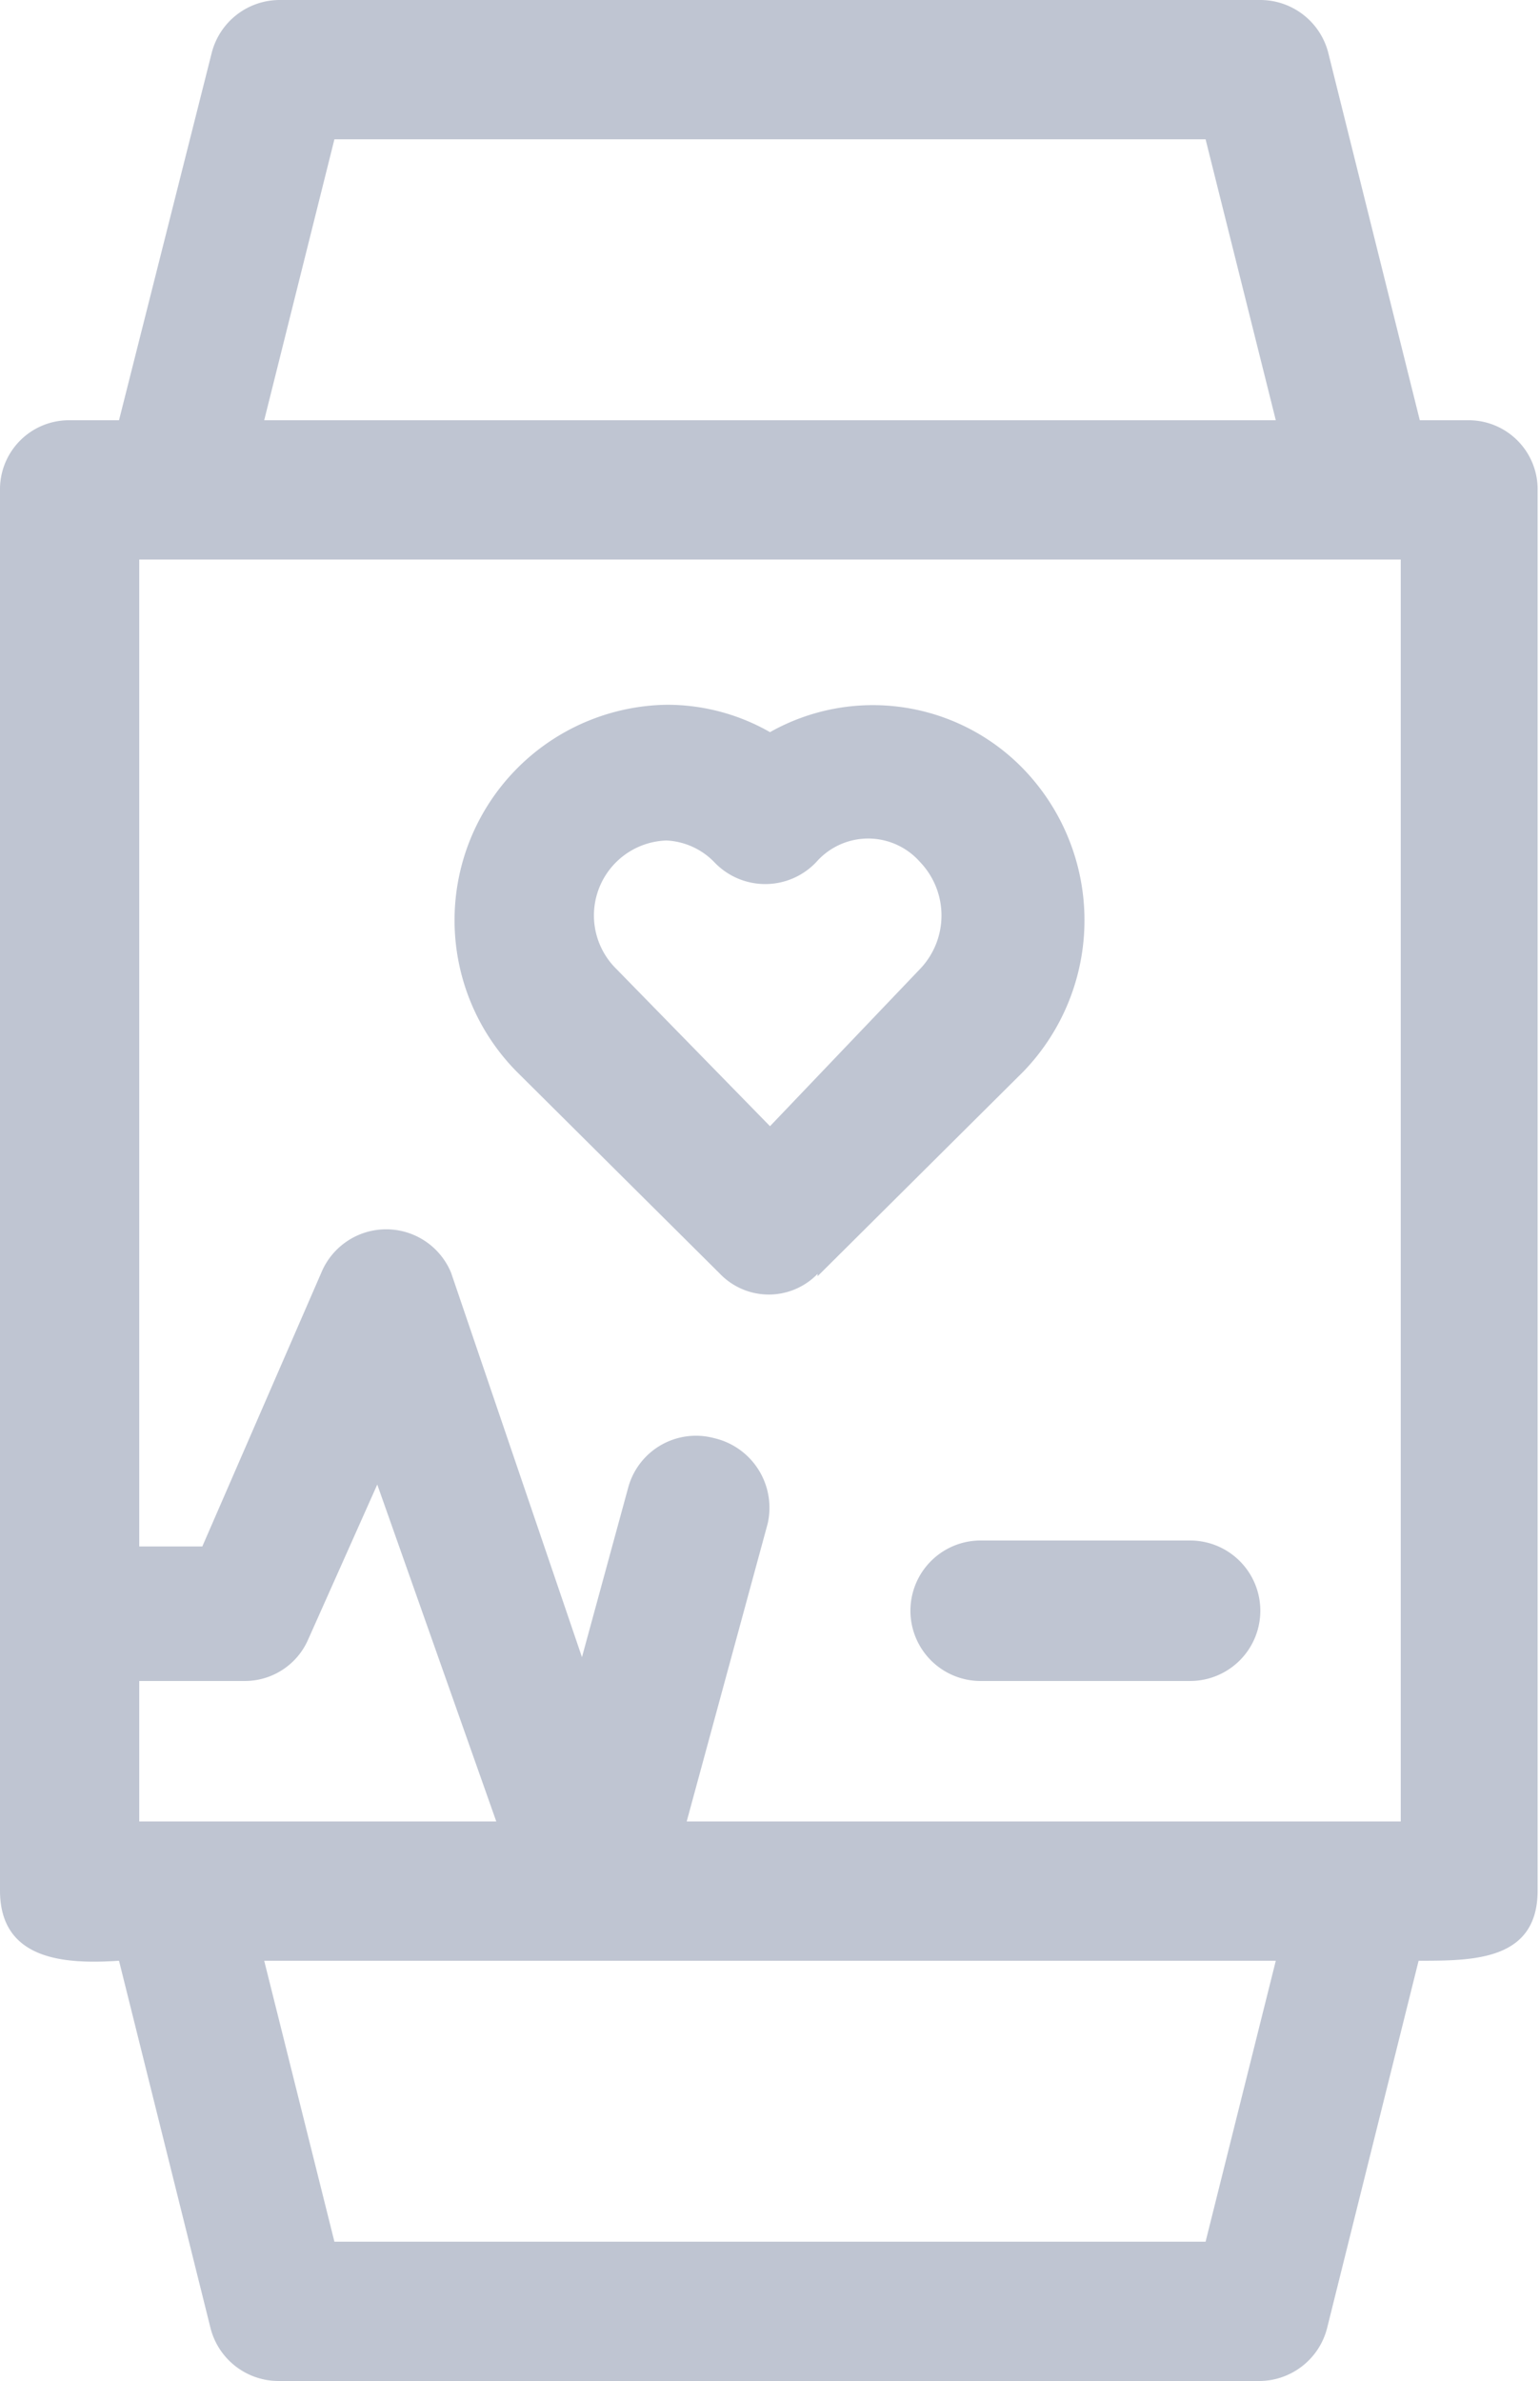 <svg xmlns="http://www.w3.org/2000/svg" viewBox="0 0 12.94 20" fill="#BFC5D2"><g id="Capa_2" data-name="Capa 2"><g id="Capa_1-2" data-name="Capa 1"><path d="M12.35,3.53h-.42L11.16.44A.59.59,0,0,0,10.59,0H2.35a.59.59,0,0,0-.57.44L1,3.53H.59A.58.58,0,0,0,0,4.12V15.88c0,.59.55.62,1,.59l.77,3.09a.59.59,0,0,0,.57.44h8.24a.59.59,0,0,0,.57-.44l.77-3.09c.46,0,1,0,1-.59V4.12A.58.58,0,0,0,12.35,3.53ZM1.17,15.3V14.12h.89a.58.58,0,0,0,.53-.35l.58-1.3,1,2.83ZM6,12.08a.59.59,0,0,0-.72.41l-.39,1.43L3.79,10.69a.59.59,0,0,0-1.09,0l-1,2.3H1.17V4.7h10.6V15.3h-6l.68-2.5A.6.6,0,0,0,6,12.08ZM2.81,1.17h7.32l.59,2.36H2.22Zm7.32,17.66H2.81l-.59-2.36h8.5Z"/><path d="M6.87,10.72S8.6,9,8.6,9a1.83,1.83,0,0,0,0-2.54,1.76,1.76,0,0,0-2.13-.31,1.74,1.74,0,0,0-.87-.23A1.81,1.81,0,0,0,4.34,9L6.05,10.7a.57.57,0,0,0,.82,0ZM5.18,8.14A.63.63,0,0,1,5.6,7.06.6.6,0,0,1,6,7.24a.59.59,0,0,0,.86,0,.58.58,0,0,1,.87,0,.65.65,0,0,1,0,.9L6.47,9.46Z"/><path d="M7.65,13.53a.59.59,0,0,0,.58.59H10a.59.59,0,0,0,0-1.18H8.23A.59.59,0,0,0,7.65,13.53Z"/></g></g></svg>